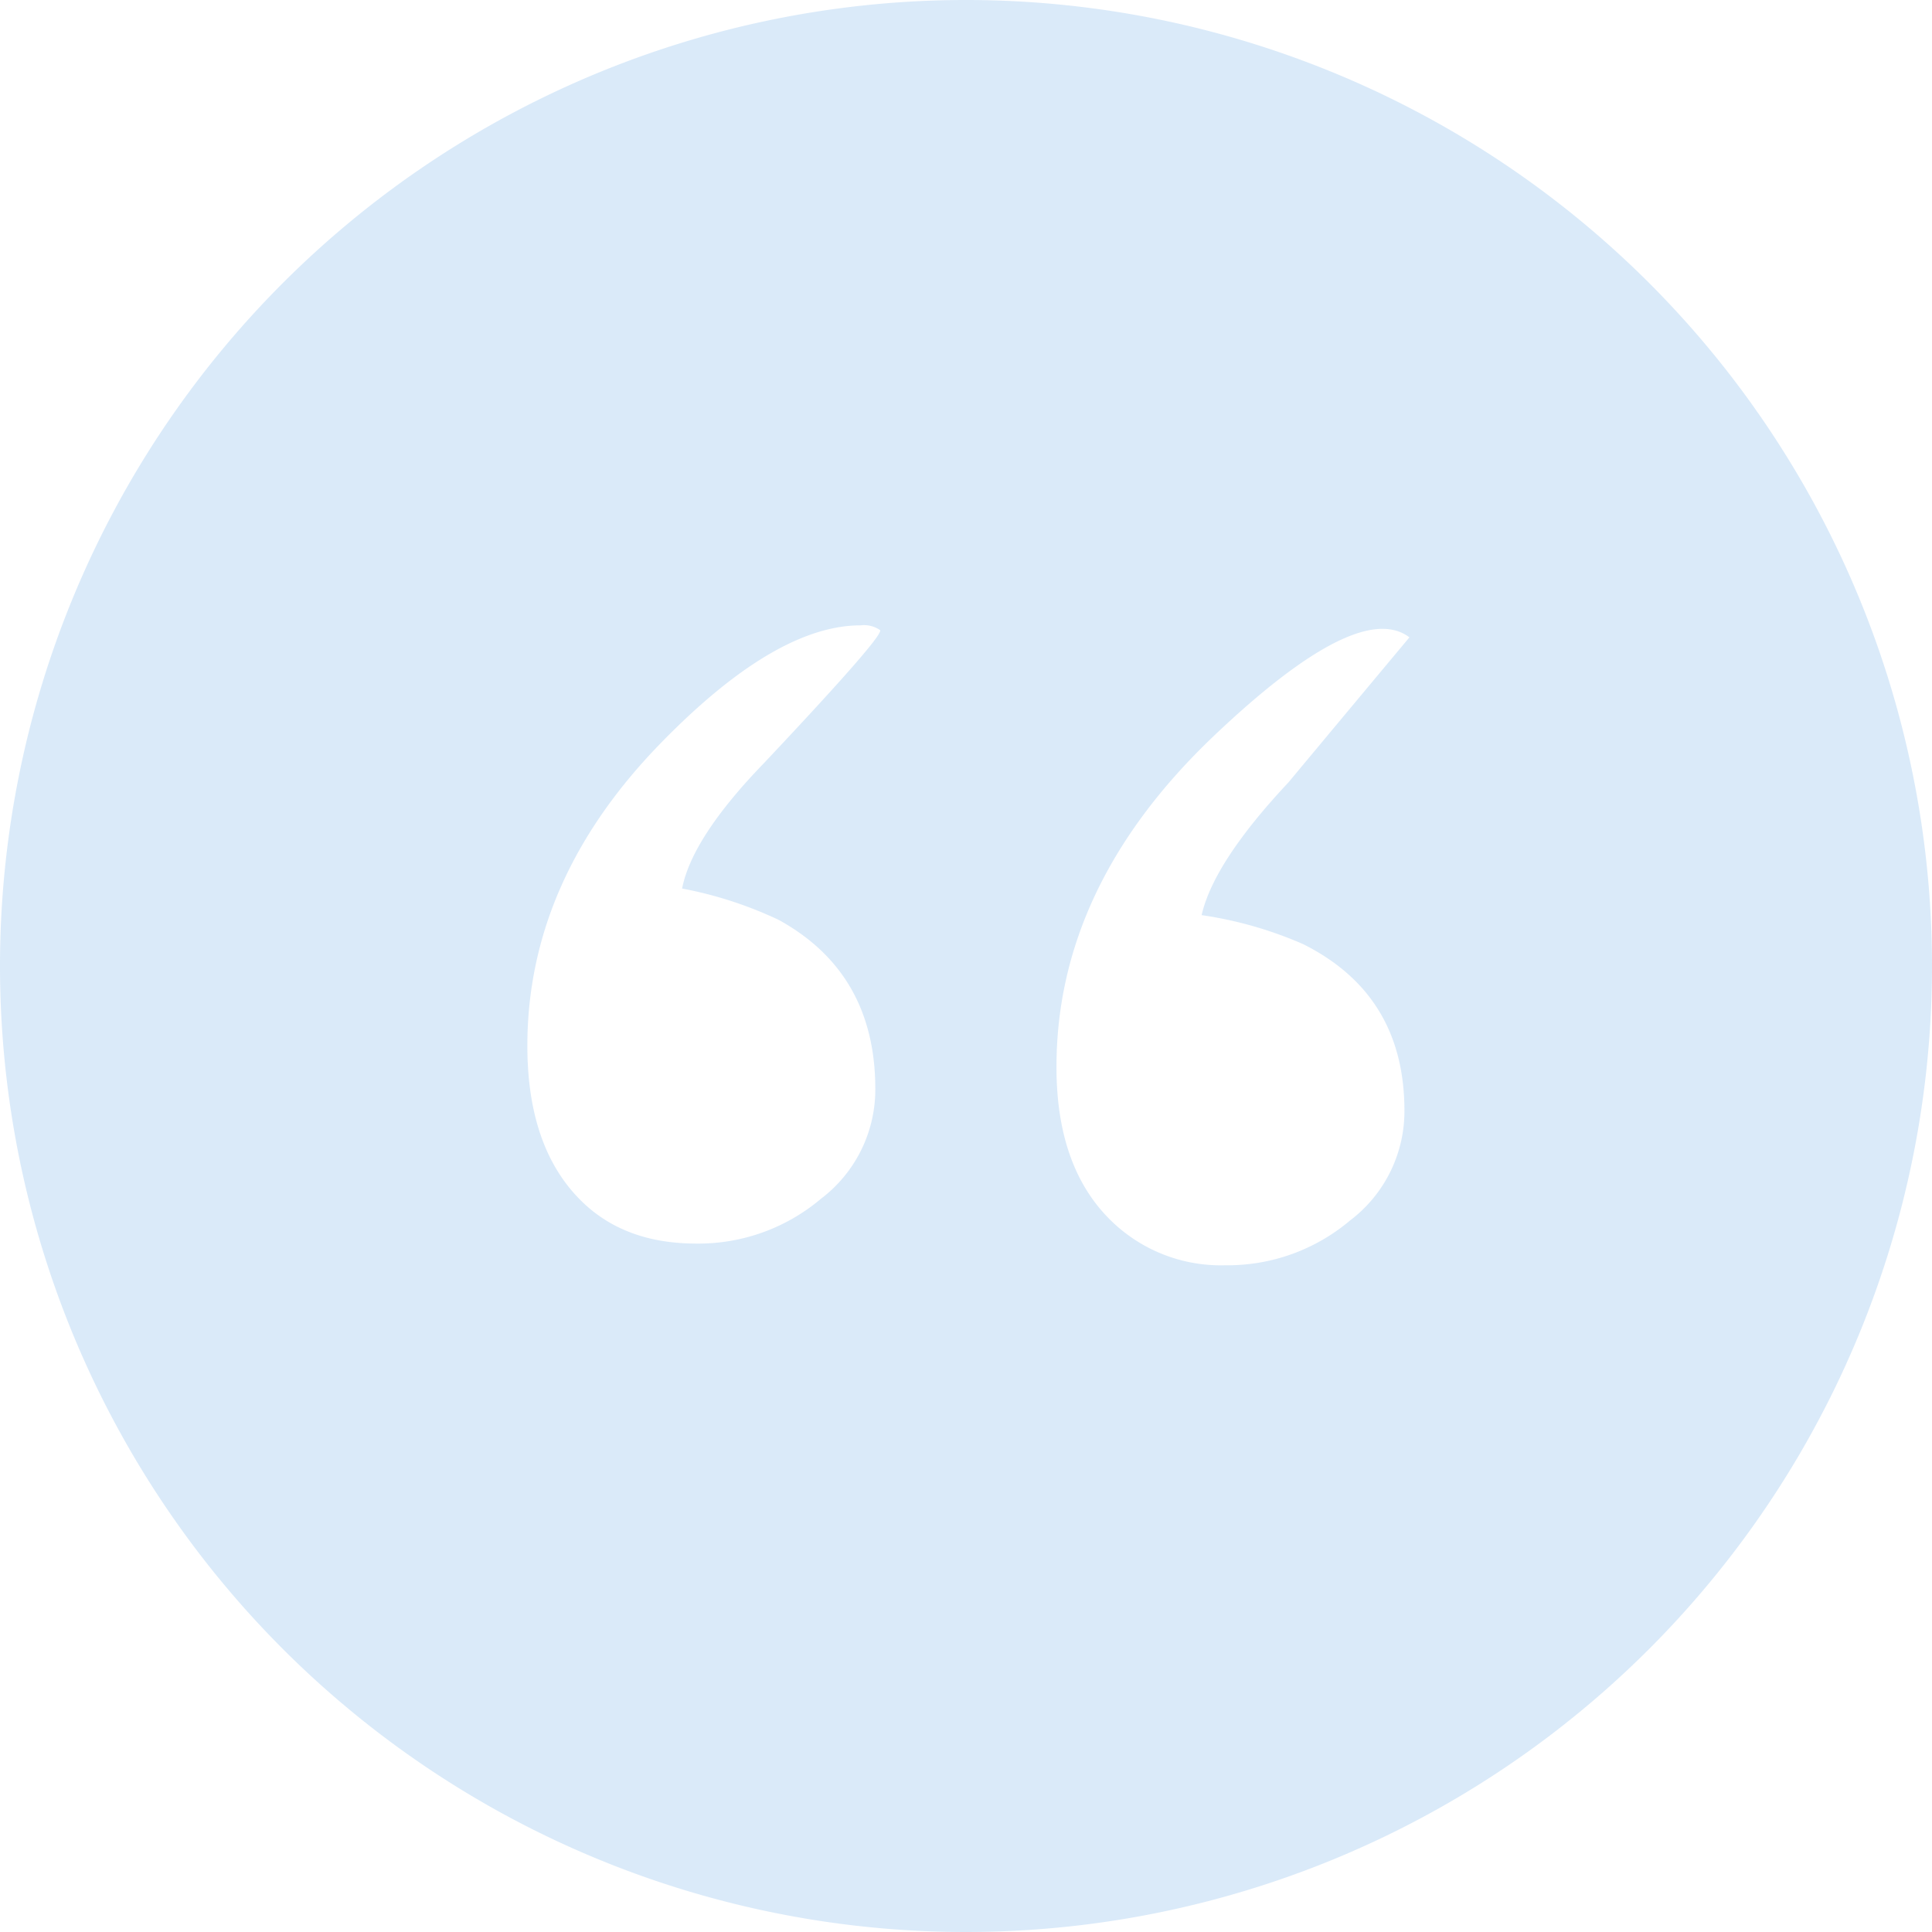<svg xmlns="http://www.w3.org/2000/svg" width="165.636" height="165.636" viewBox="0 0 165.636 165.636">
  <path id="Path_2033" data-name="Path 2033" d="M92.818,175.636a82.818,82.818,0,1,1,82.818-82.818A82.822,82.822,0,0,1,92.818,175.636ZM83.792,63.612q-7.251,0-16.986,9.938Q55.22,85.339,55.212,99.646q0,8.7,4.563,13.251,3.727,3.727,9.938,3.718a16.249,16.249,0,0,0,10.665-3.837,11.749,11.749,0,0,0,4.665-9.414q0-9.938-8.282-14.5a34.248,34.248,0,0,0-8.282-2.687c.558-2.89,2.89-6.49,7.031-10.766q10.344-10.978,9.938-11.392A2.425,2.425,0,0,0,83.792,63.612Zm30.237,9.516q-13.462,12.828-13.454,28.361,0,8.493,4.563,13.048a13.476,13.476,0,0,0,9.938,3.938,16.249,16.249,0,0,0,10.665-3.837,11.749,11.749,0,0,0,4.665-9.414q0-9.938-8.687-14.282a33.814,33.814,0,0,0-8.7-2.485c.693-3.042,3.177-6.828,7.454-11.392q5.172-6.211,10.361-12.423Q126.444,61.322,114.029,73.128Z" transform="translate(-10 -10)" fill="#0a73d7" opacity="0.15"/>
</svg>

